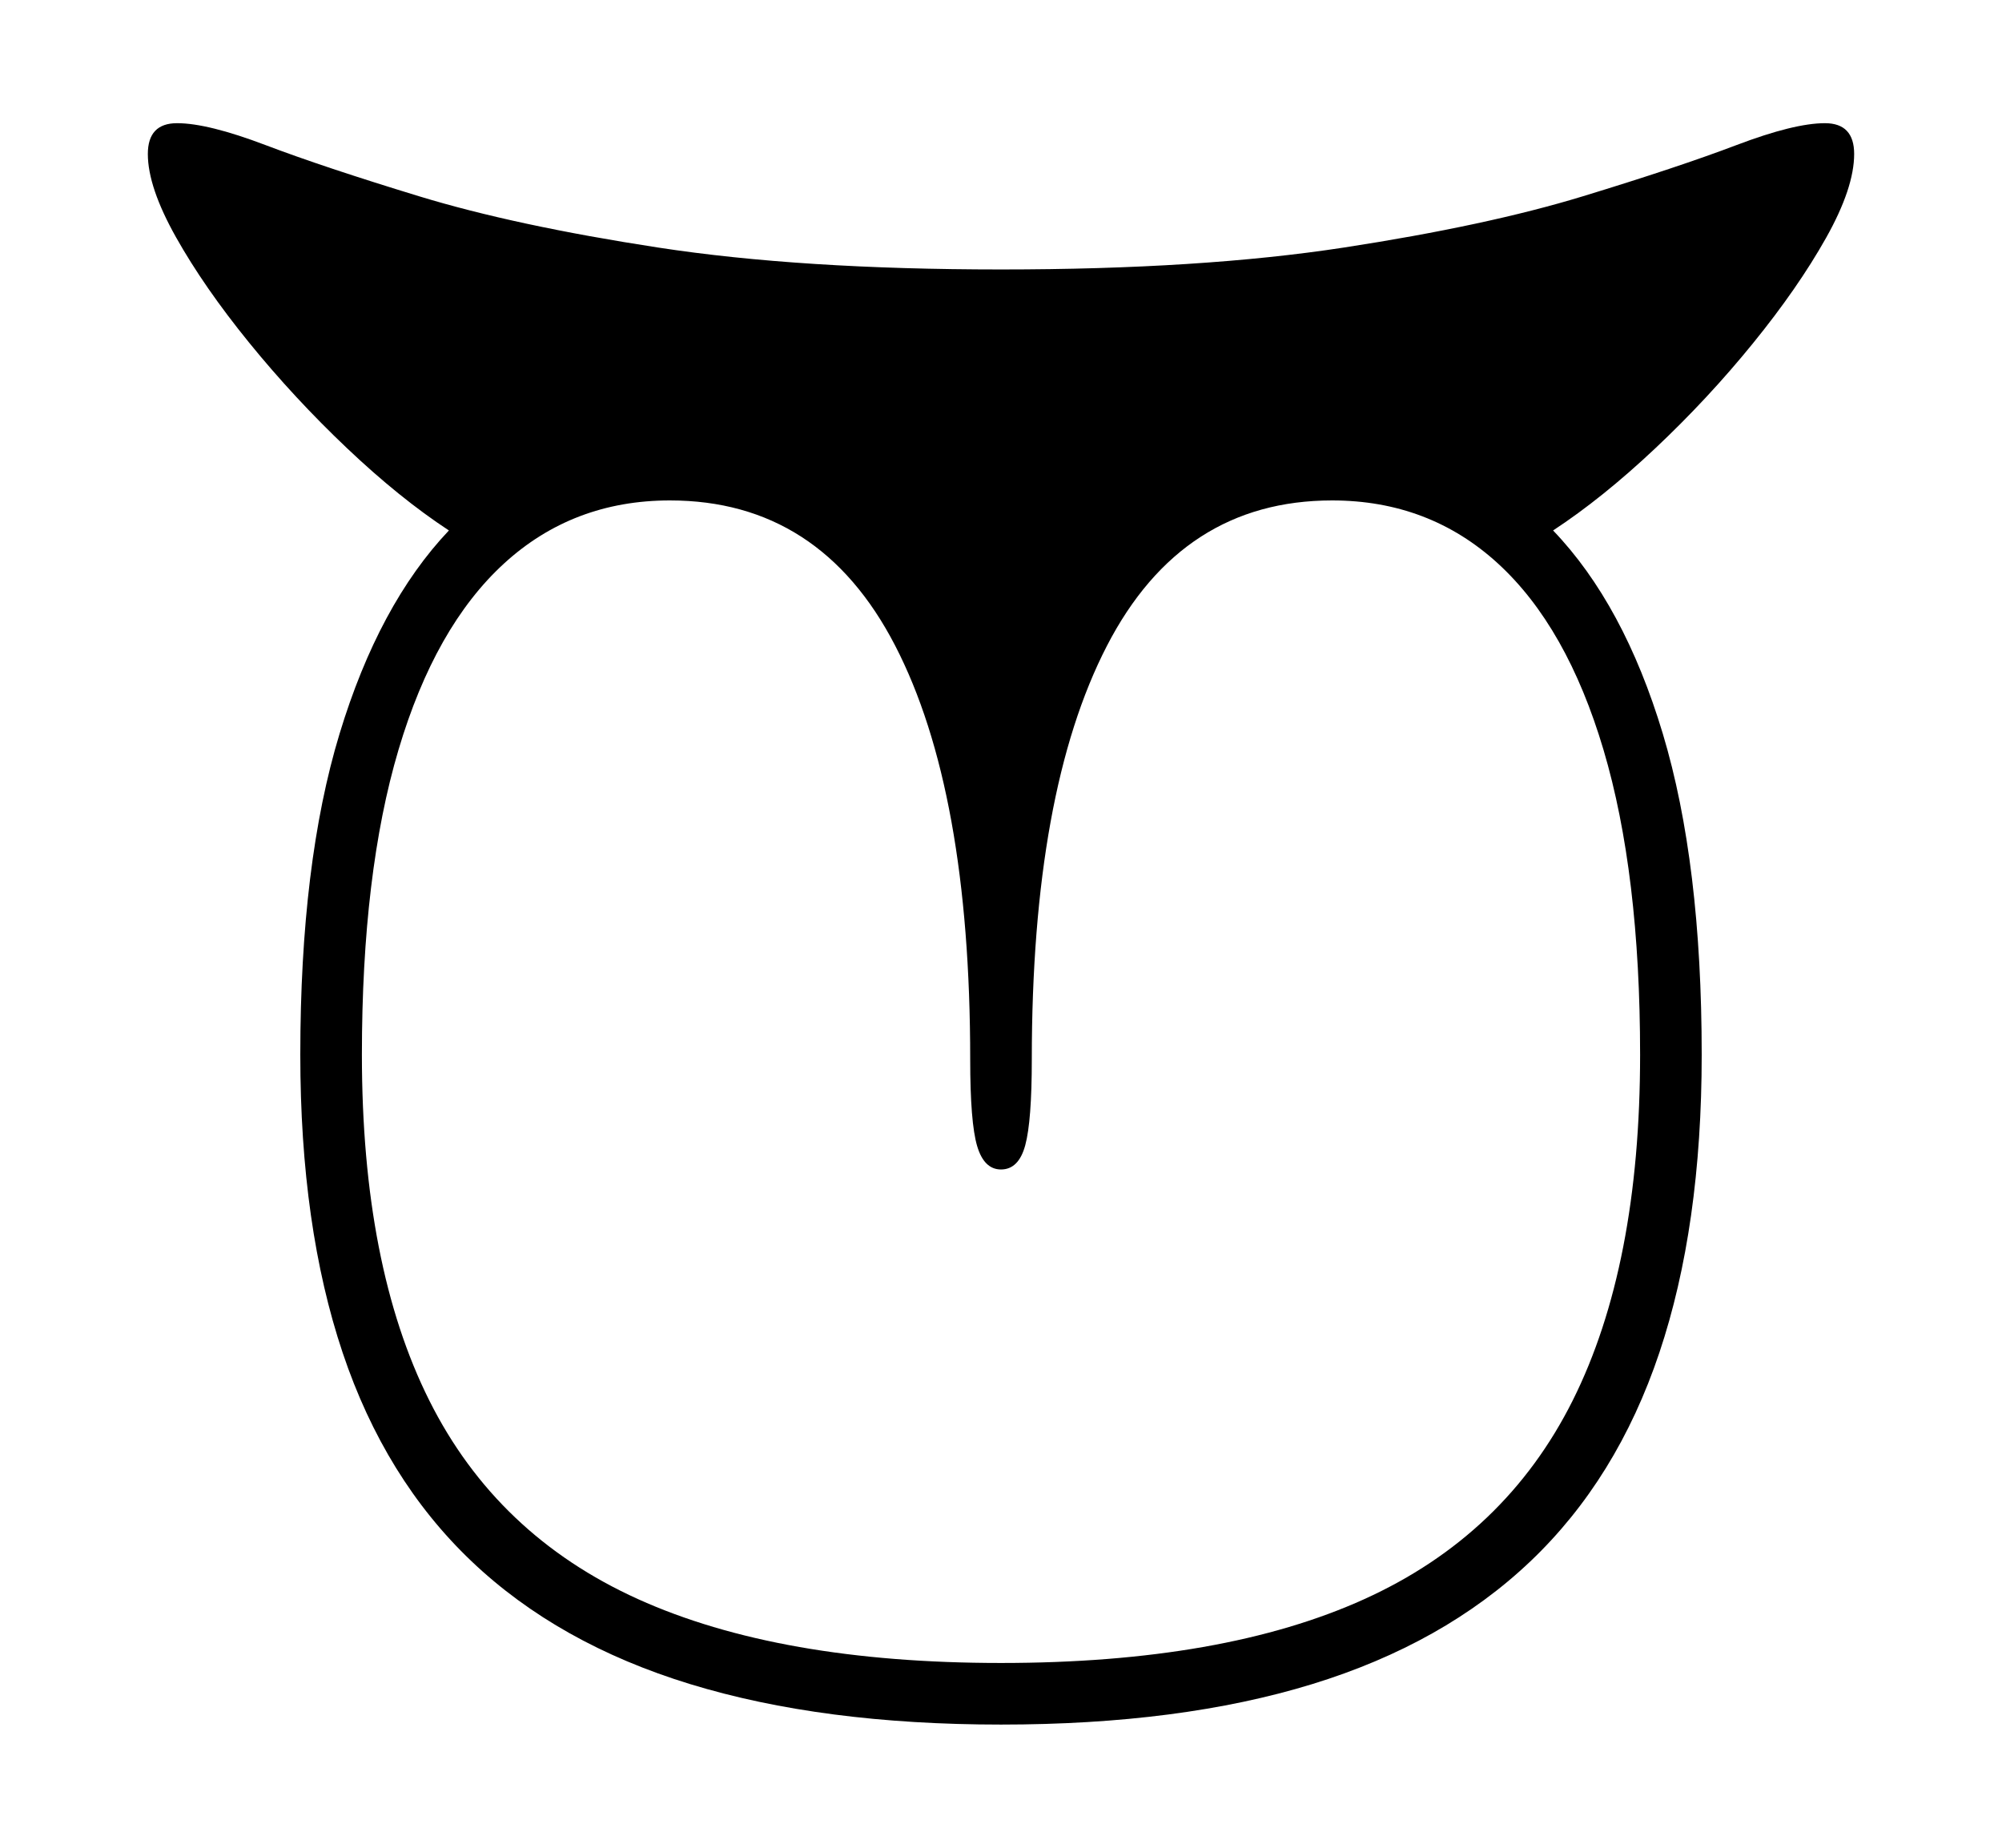 <svg xmlns="http://www.w3.org/2000/svg"
    viewBox="0 0 2600 2400">
  <!--
Copyright 2013 Google LLC
Noto is a trademark of Google Inc.
This Font Software is licensed under the SIL Open Font License, Version 1.1. This Font Software is distributed on an "AS IS" BASIS, WITHOUT WARRANTIES OR CONDITIONS OF ANY KIND, either express or implied. See the SIL Open Font License for the specific language, permissions and limitations governing your use of this Font Software.
http://scripts.sil.org/OFL
  -->
<path d="M1300 2240L1300 2240Q1068 2240 896.5 2187.5 725 2135 612.5 2028 500 1921 445 1757 390 1593 390 1370L390 1370Q390 1121 441 953 492 785 583 689L583 689Q519 647 450.5 582 382 517 323.5 445 265 373 228.5 308 192 243 192 200L192 200Q192 160 230 160L230 160Q270 160 345 188.5 420 217 544.5 255 669 293 854.5 321.5 1040 350 1300 350L1300 350Q1560 350 1745.5 321.5 1931 293 2055.5 255 2180 217 2255 188.5 2330 160 2370 160L2370 160Q2408 160 2408 200L2408 200Q2408 244 2371.5 309 2335 374 2276.5 446 2218 518 2149.5 582.5 2081 647 2017 689L2017 689Q2109 785 2159.5 953 2210 1121 2210 1370L2210 1370Q2210 1593 2155 1757 2100 1921 1987.5 2028 1875 2135 1704 2187.5 1533 2240 1300 2240ZM1300 2160L1300 2160Q1589 2160 1772 2077 1955 1994 2042.5 1819 2130 1644 2130 1370L2130 1370Q2130 1134 2082.5 974 2035 814 1945.5 732 1856 650 1730 650L1730 650Q1535 650 1437.5 839 1340 1028 1340 1376L1340 1376Q1340 1456 1331.5 1487.5 1323 1519 1300 1519L1300 1519Q1278 1519 1269 1488.5 1260 1458 1260 1376L1260 1376Q1260 1027 1162.5 838.5 1065 650 870 650L870 650Q744 650 654.5 732 565 814 517.5 974 470 1134 470 1370L470 1370Q470 1644 557.5 1819 645 1994 828.5 2077 1012 2160 1300 2160Z"/>
</svg>